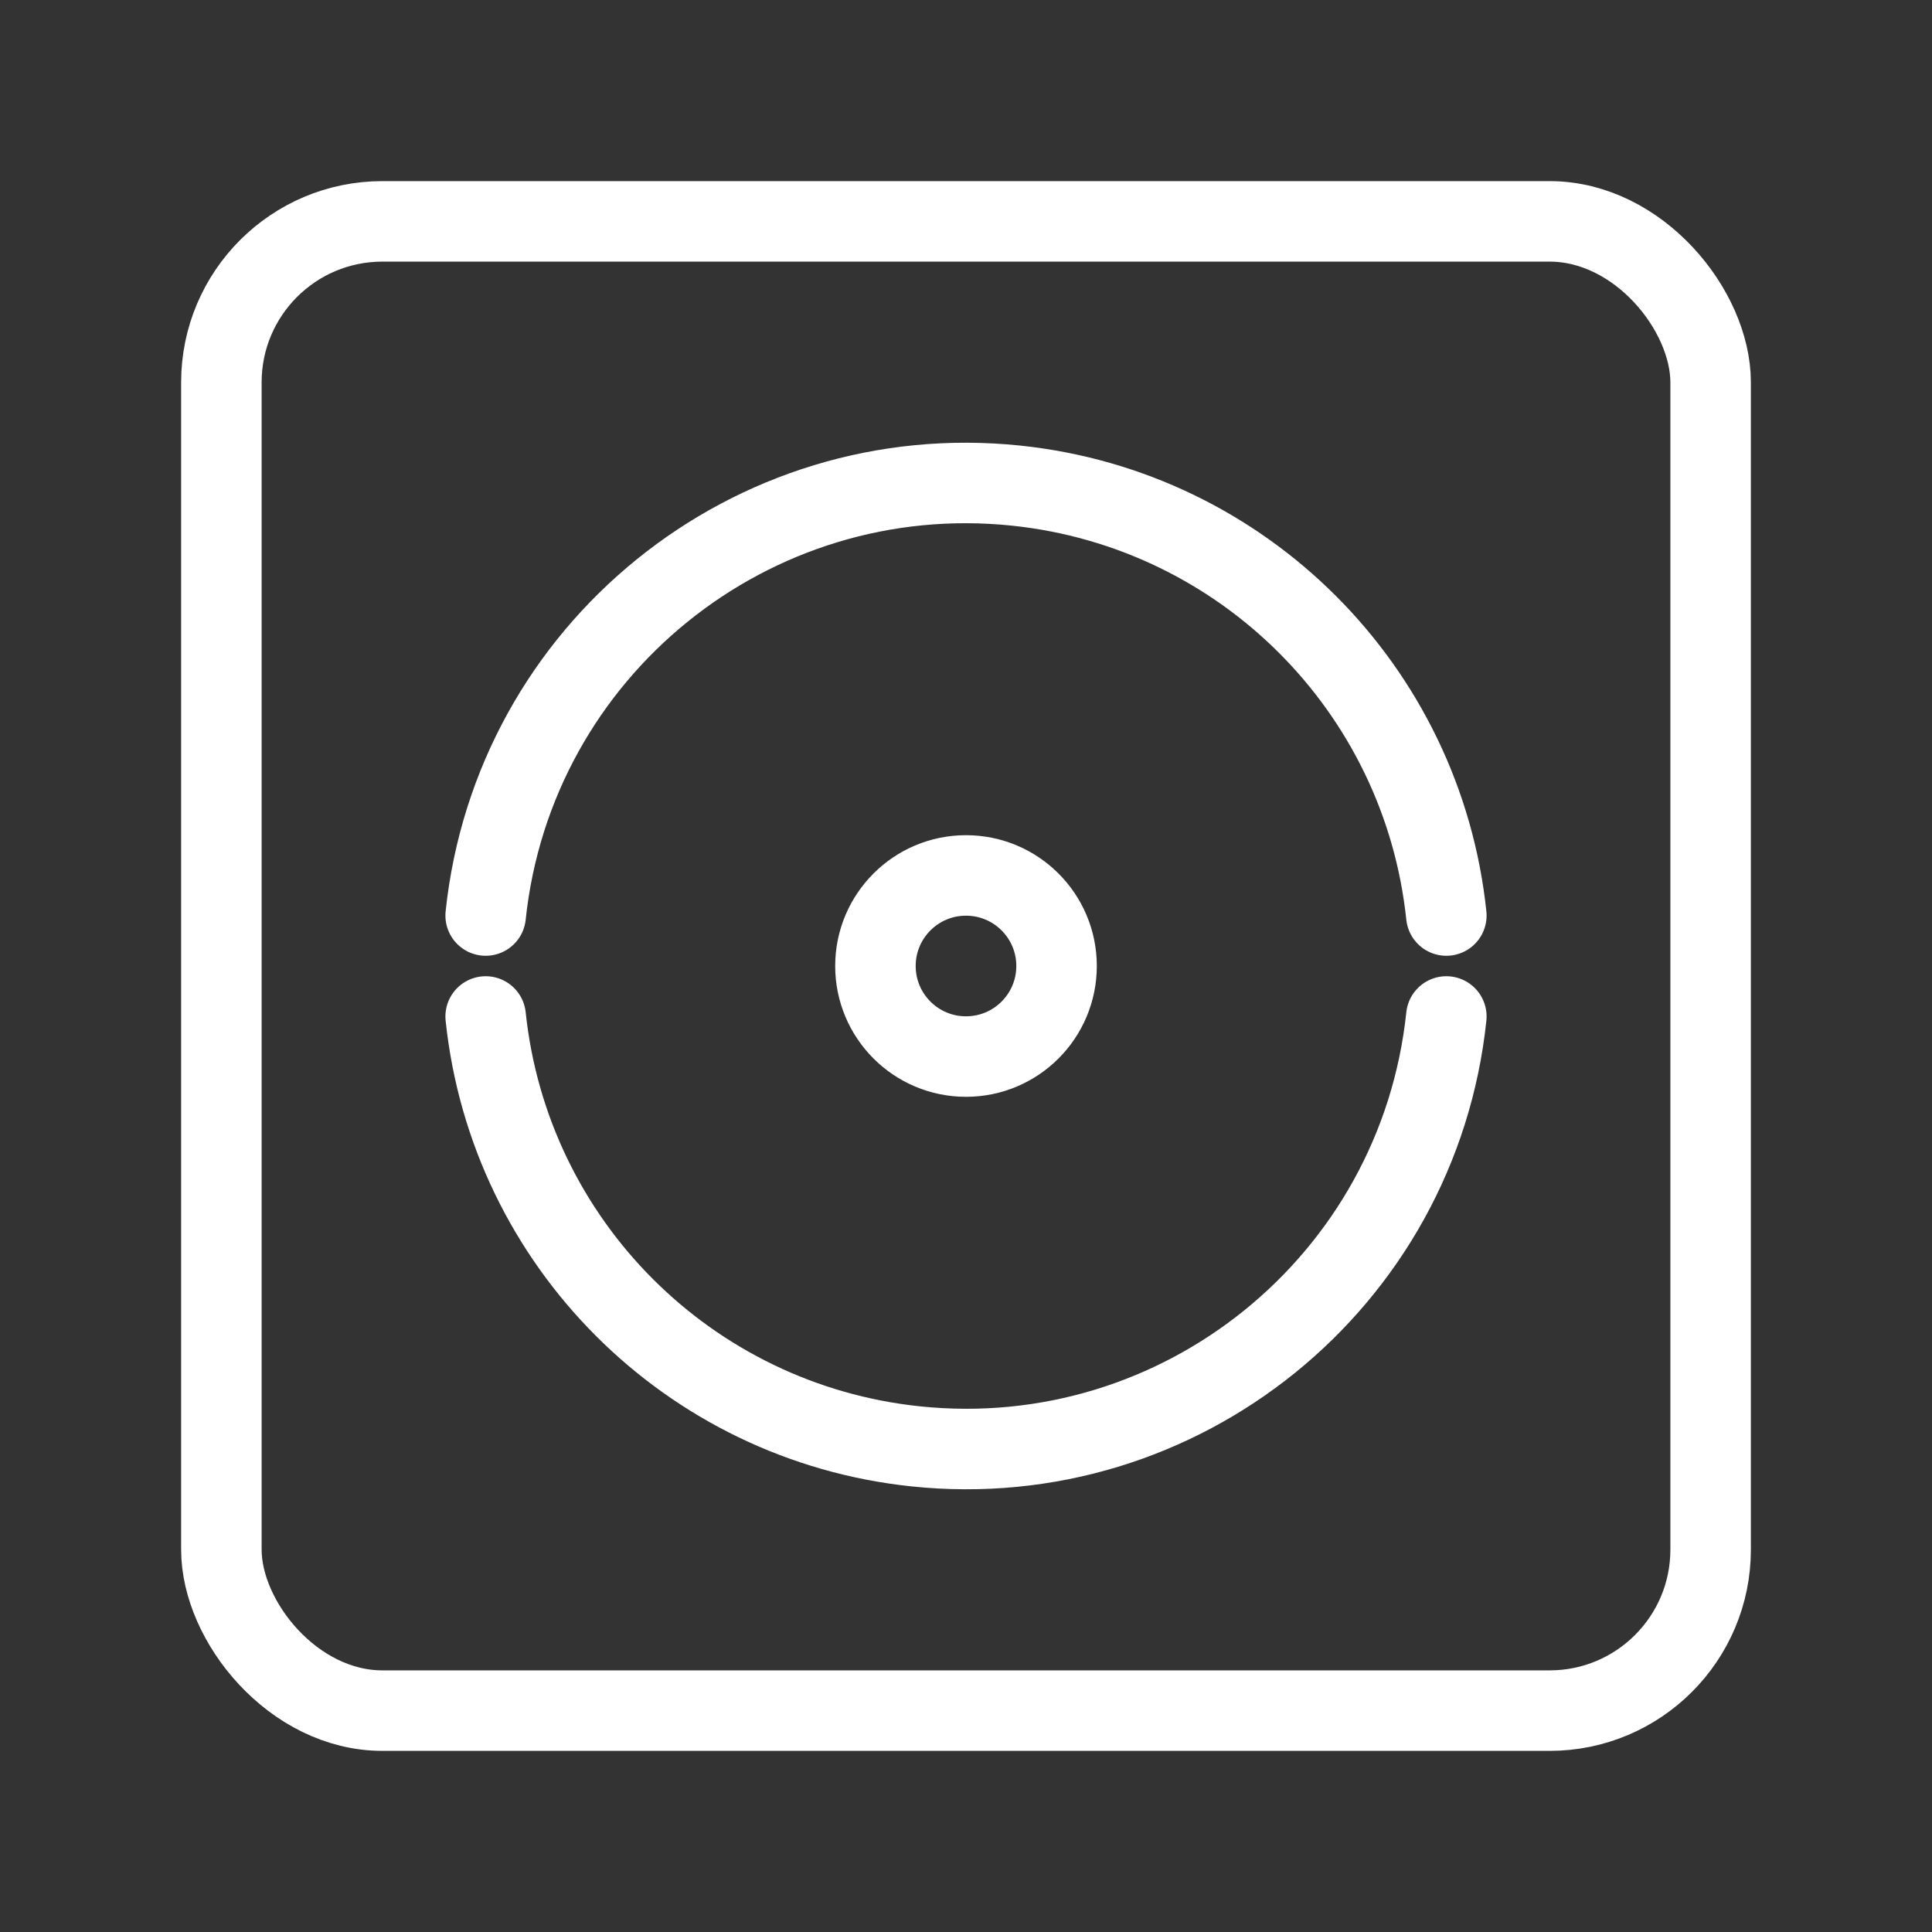 <?xml version="1.0" encoding="UTF-8"?><svg id="a" xmlns="http://www.w3.org/2000/svg" viewBox="0 0 48 48"><rect x="0" y="0" width="48" height="48" fill="#333333" stroke="none"/><defs><style>.b{stroke-width:2px;fill:none;stroke:#fff;stroke-linecap:round;stroke-linejoin:round;}</style></defs><rect class="b" x="5.5" y="5.5" width="37" height="37" rx="4" ry="4"/><path class="b" d="M35.934,25.254c-.693,6.591-6.597,11.373-13.188,10.68-5.635-.592-10.088-5.045-10.68-10.68"/><path class="b" d="M12.066,22.746c.693-6.591,6.597-11.373,13.188-10.68,5.635.592,10.088,5.045,10.68,10.68"/><circle class="b" cx="24" cy="24" r="2.25"/></svg>